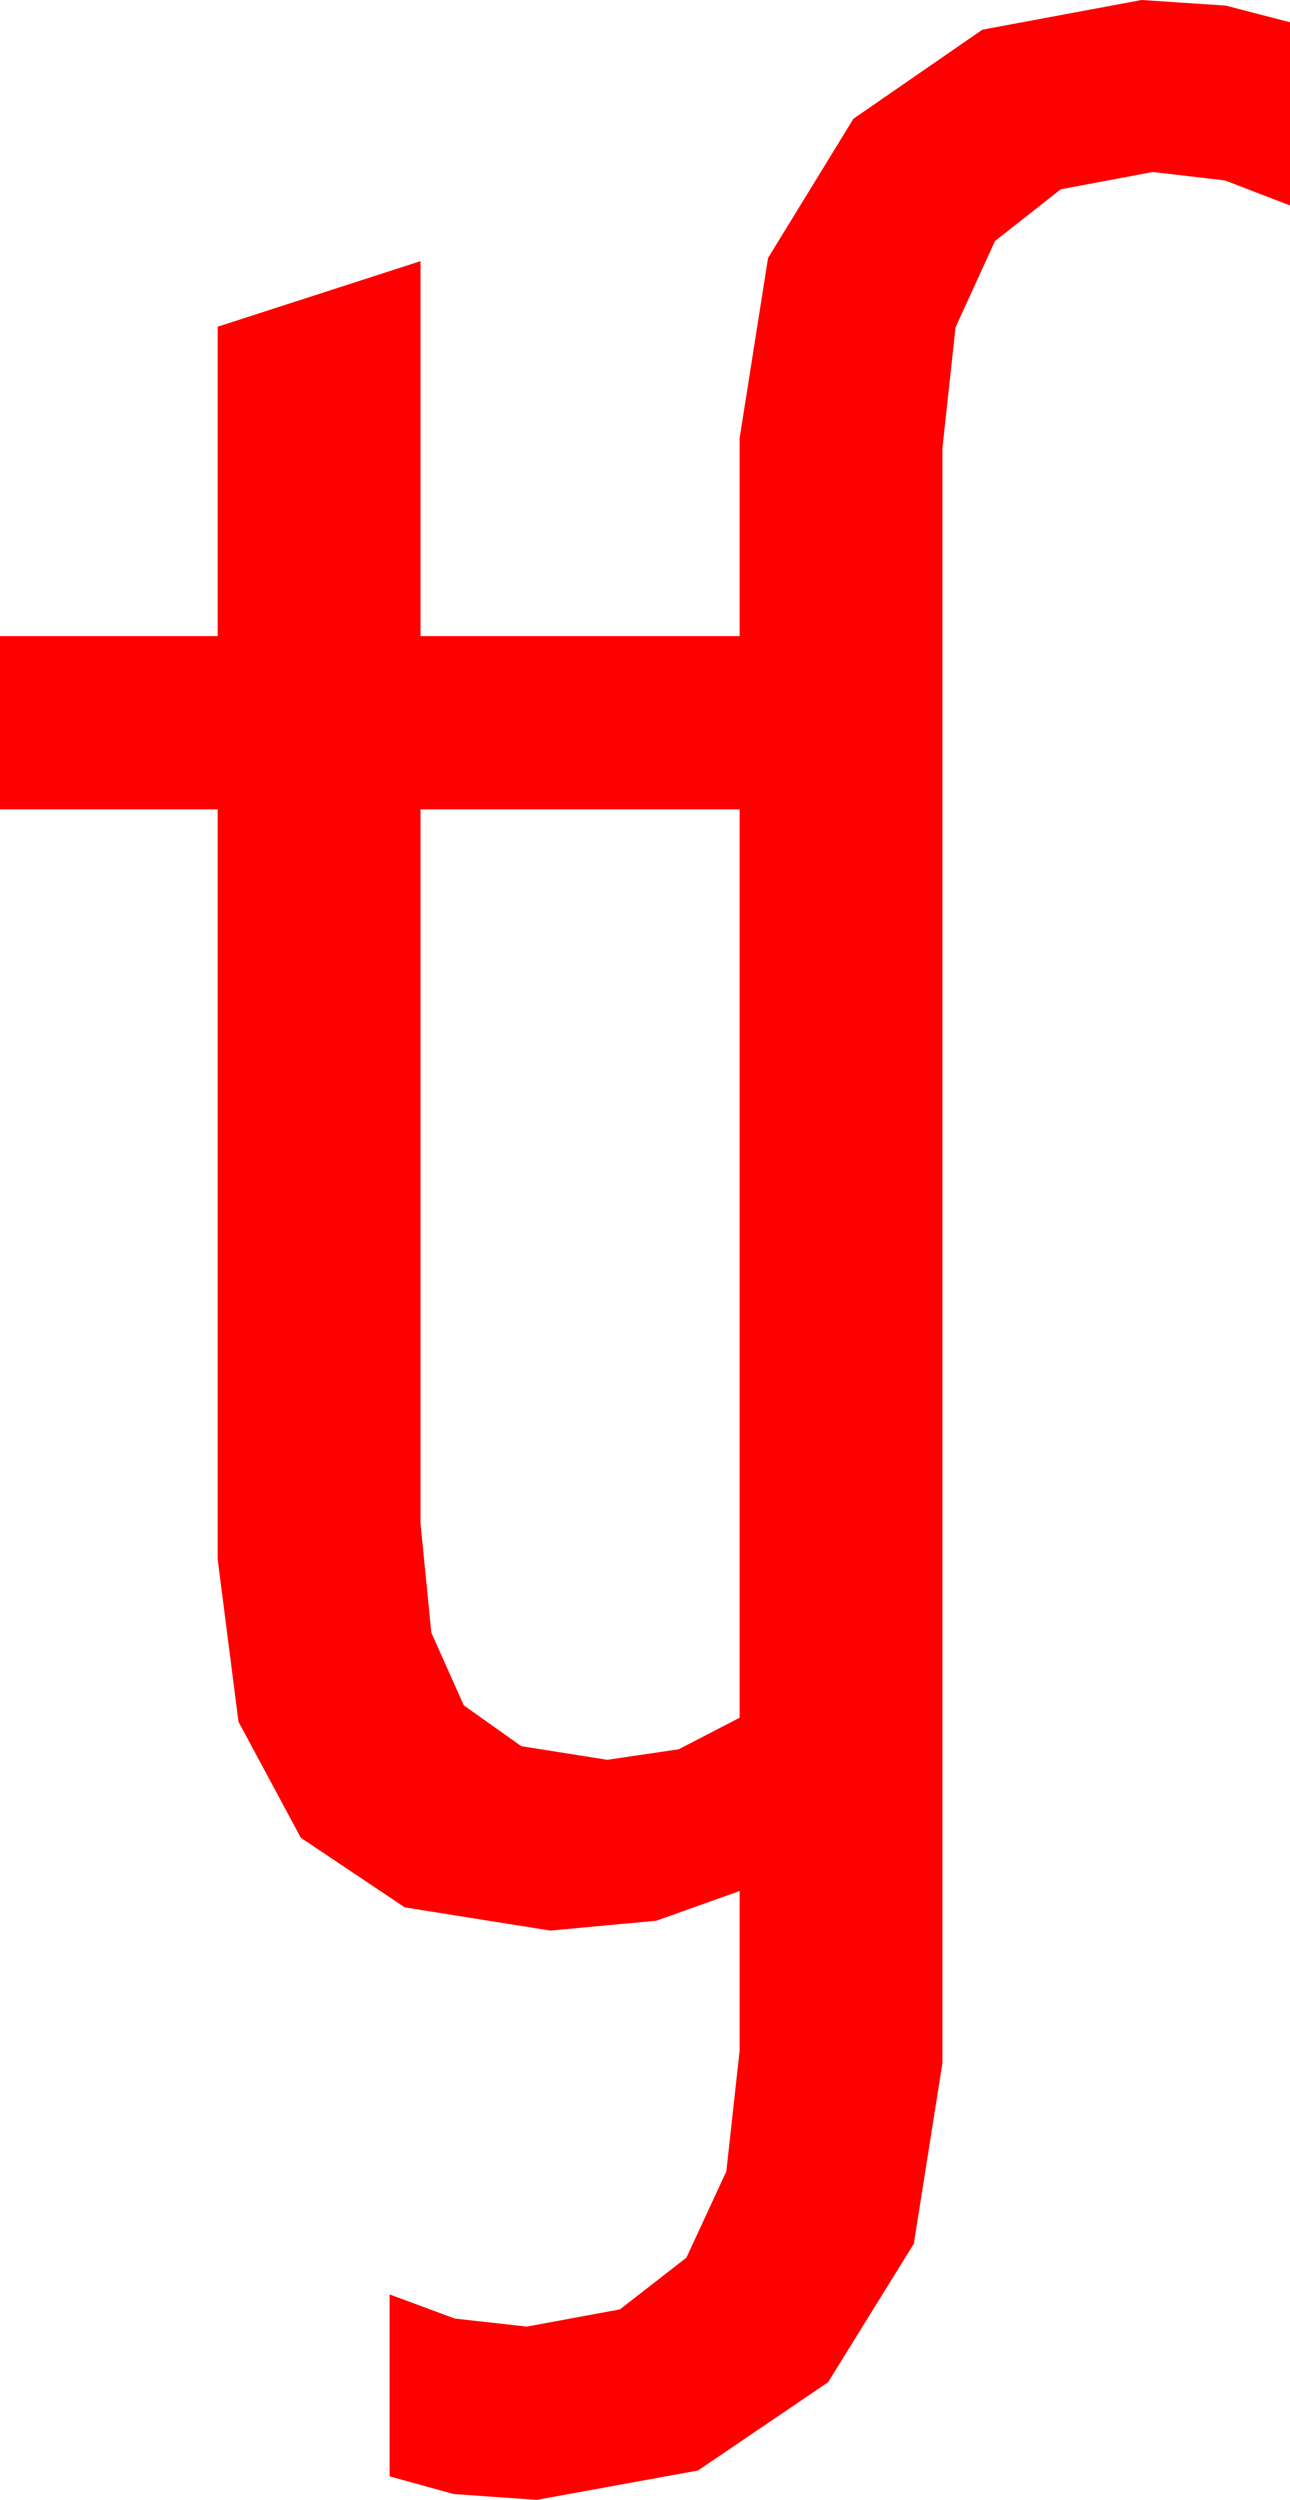 <?xml version="1.0" encoding="utf-8"?>
<!DOCTYPE svg PUBLIC "-//W3C//DTD SVG 1.1//EN" "http://www.w3.org/Graphics/SVG/1.1/DTD/svg11.dtd">
<svg width="30.557" height="59.18" xmlns="http://www.w3.org/2000/svg" xmlns:xlink="http://www.w3.org/1999/xlink" xmlns:xml="http://www.w3.org/XML/1998/namespace" version="1.1">
  <g>
    <g>
      <path style="fill:#FF0000;fill-opacity:1" d="M9.961,19.16L9.961,36.064 10.217,38.65 10.986,40.371 12.349,41.338 14.385,41.66 16.077,41.411 17.52,40.664 17.52,19.16 9.961,19.16z M27.041,0L29.033,0.132 30.557,0.527 30.557,4.863 29.011,4.27 27.305,4.072 25.126,4.481 23.569,5.706 22.635,7.747 22.324,10.605 22.324,48.838 21.647,53.115 19.614,56.396 16.534,58.484 12.715,59.18 10.745,59.041 9.229,58.623 9.229,54.316 10.774,54.888 12.48,55.078 14.685,54.67 16.26,53.445 17.205,51.403 17.52,48.545 17.52,44.766 15.549,45.469 13.037,45.703 9.589,45.154 7.126,43.506 5.649,40.759 5.156,36.914 5.156,19.16 0,19.16 0,15.059 5.156,15.059 5.156,7.734 9.961,6.182 9.961,15.059 17.52,15.059 17.52,10.371 18.193,6.108 20.215,2.812 23.269,0.703 27.041,0z" />
    </g>
  </g>
</svg>